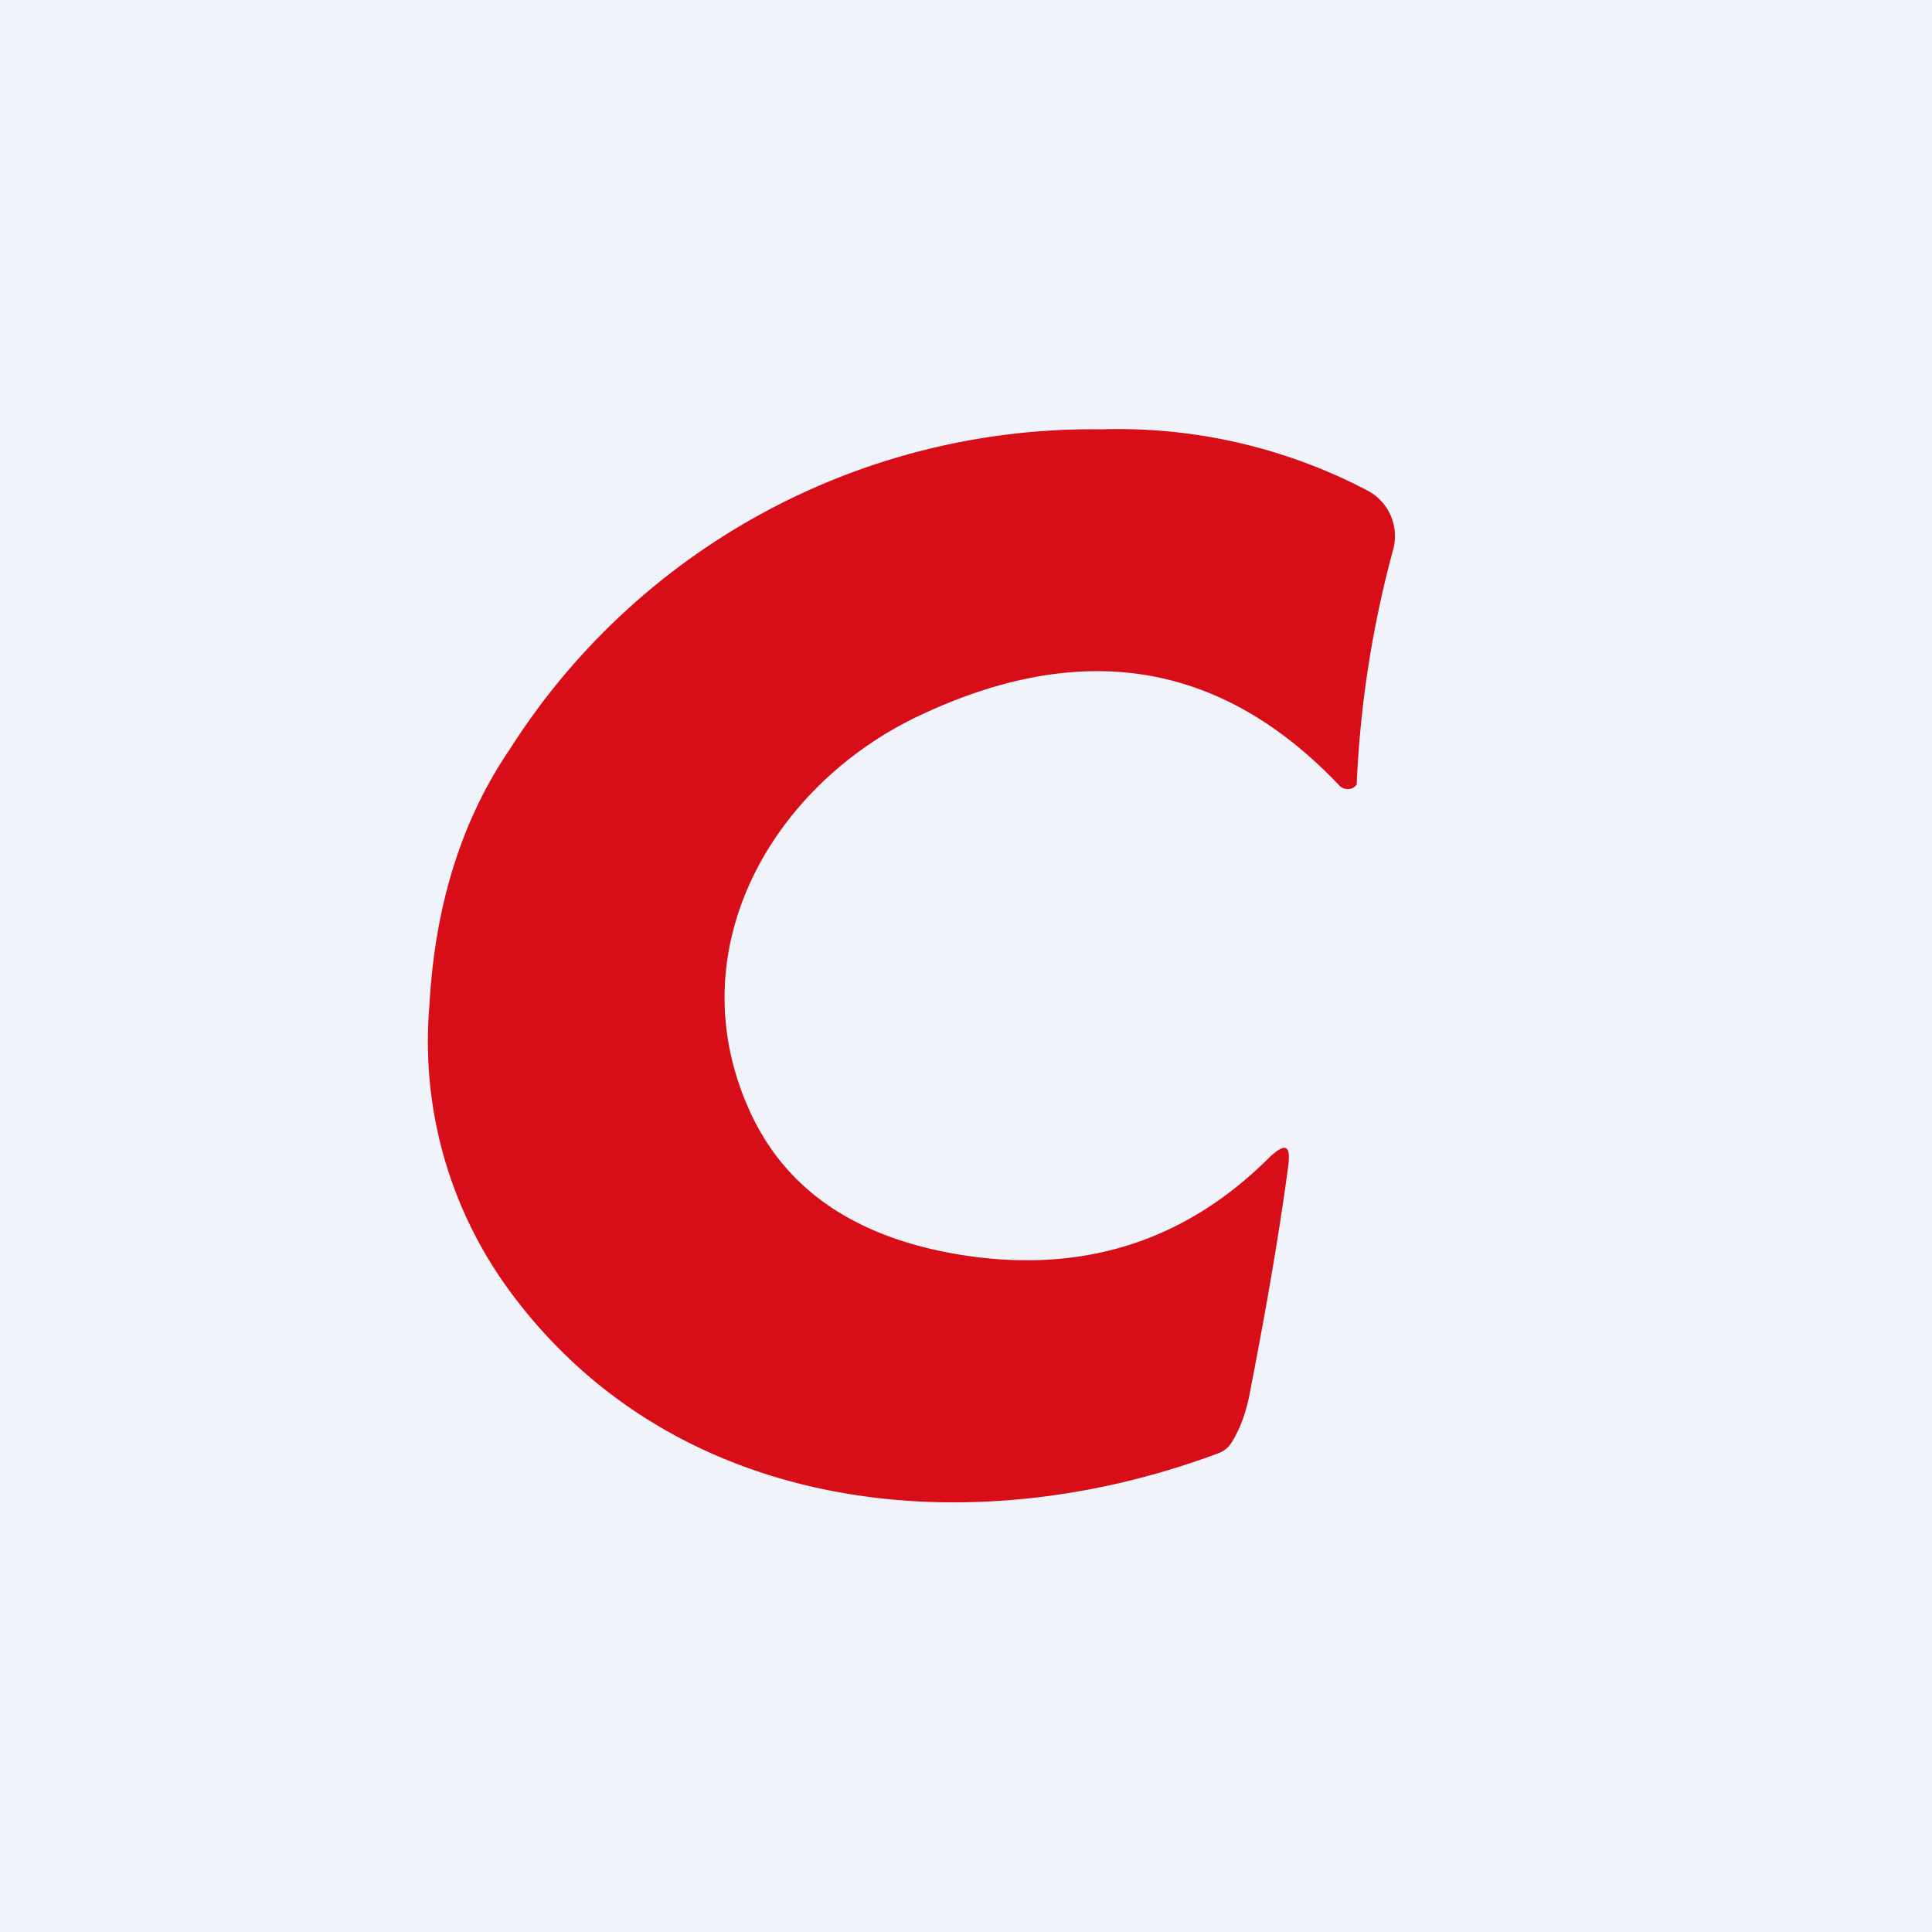 <!-- by TradingView --><svg width="18" height="18" viewBox="0 0 18 18" xmlns="http://www.w3.org/2000/svg"><path fill="#F0F3FA" d="M0 0h18v18H0z"/><path d="M6.98 10.34c.34.76 1.02 1.21 2.03 1.36 1.1.16 2.04-.14 2.82-.92.15-.14.2-.11.17.1-.1.74-.23 1.45-.36 2.12-.03.15-.08.3-.16.43a.24.24 0 0 1-.13.11c-2.3.86-5.03.58-6.57-1.47A3.92 3.92 0 0 1 4 9.38c.05-.94.3-1.74.75-2.4A6.43 6.43 0 0 1 10.26 4a5 5 0 0 1 2.48.57.48.48 0 0 1 .24.55 9.94 9.94 0 0 0-.34 2.19.1.1 0 0 1-.1.04.1.1 0 0 1-.06-.03c-1.1-1.16-2.4-1.37-3.92-.65-1.37.65-2.25 2.18-1.58 3.67Z" fill="#D70D18"/></svg>